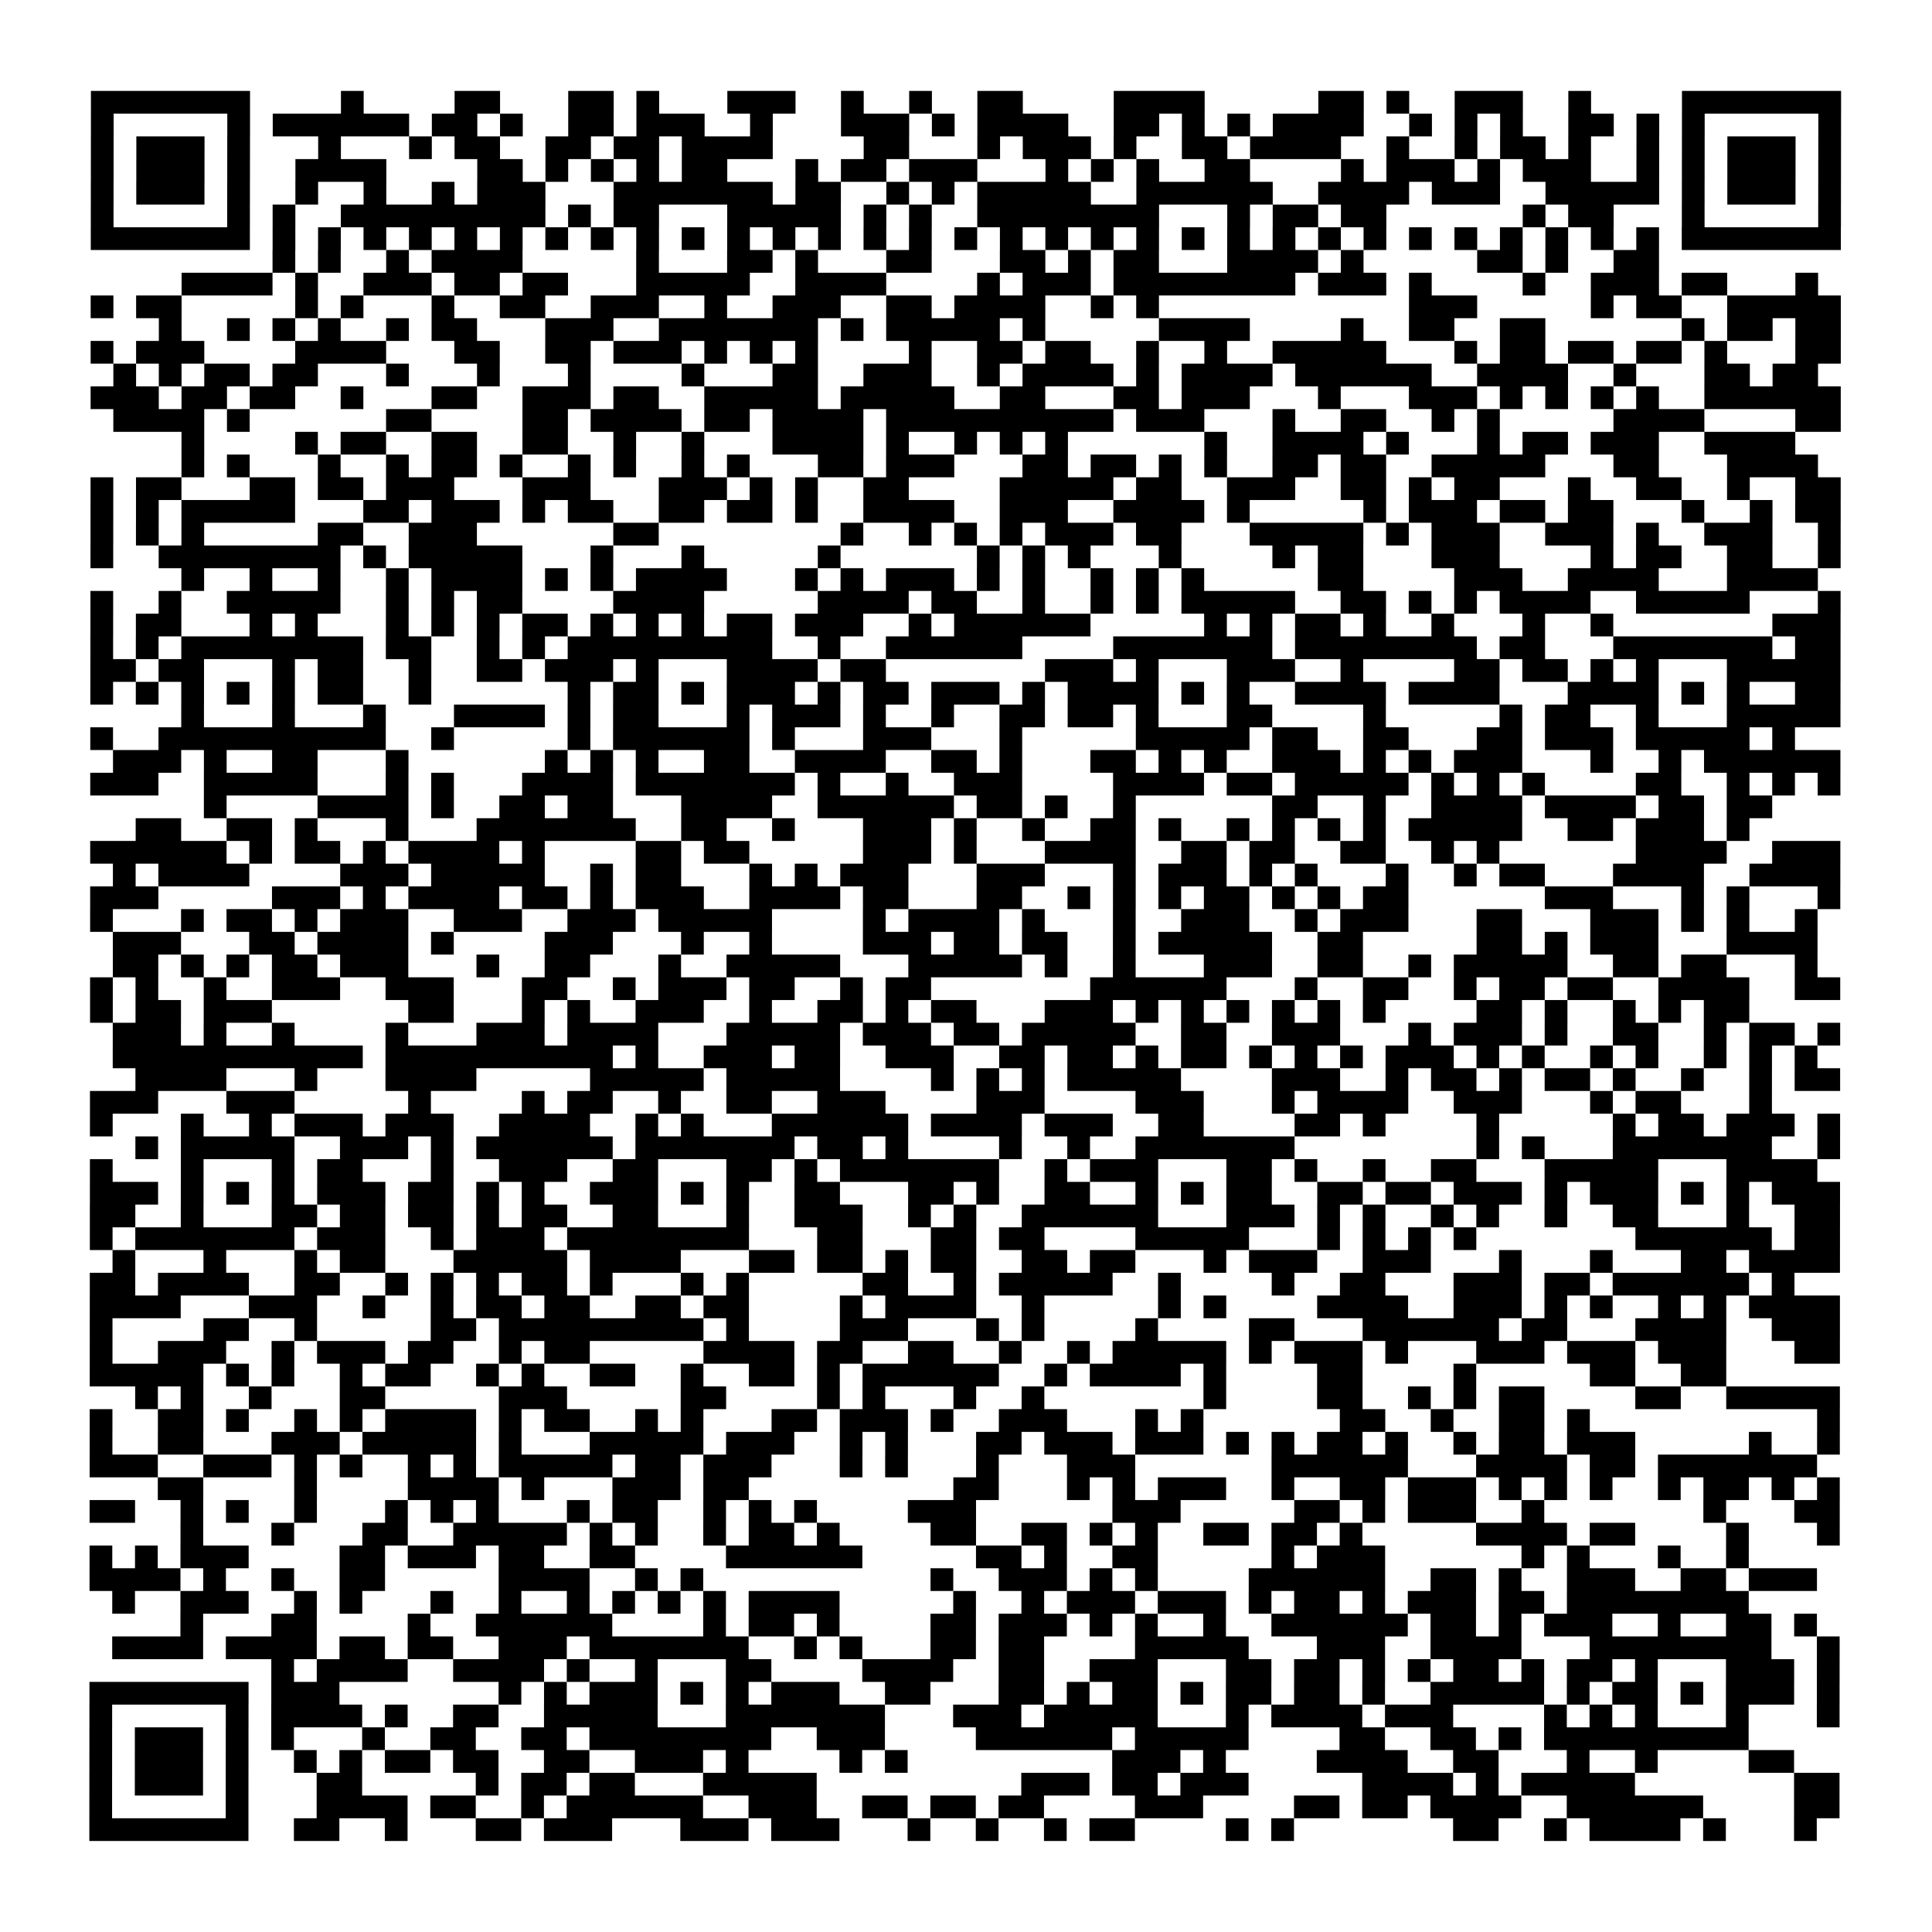 <?xml version="1.0" encoding="UTF-8"?>
<svg xmlns="http://www.w3.org/2000/svg" height="680" width="680" class="pyqrcode"><path transform="scale(8)" stroke="#000" class="pyqrline" d="M4 4.5h7m4 0h1m4 0h2m3 0h2m1 0h1m3 0h3m2 0h1m2 0h1m2 0h2m4 0h4m5 0h2m1 0h1m2 0h3m2 0h1m4 0h7m-77 1h1m5 0h1m1 0h6m1 0h2m1 0h1m2 0h2m1 0h3m2 0h1m3 0h3m1 0h1m1 0h4m2 0h2m1 0h1m1 0h1m1 0h4m2 0h1m1 0h1m1 0h1m2 0h2m1 0h1m1 0h1m5 0h1m-77 1h1m1 0h3m1 0h1m3 0h1m3 0h1m1 0h2m2 0h2m1 0h2m1 0h4m4 0h2m3 0h1m1 0h3m1 0h1m2 0h2m1 0h4m2 0h1m2 0h1m1 0h2m1 0h1m2 0h1m1 0h1m1 0h3m1 0h1m-77 1h1m1 0h3m1 0h1m2 0h4m4 0h2m1 0h1m1 0h1m1 0h1m1 0h2m3 0h1m1 0h2m1 0h3m3 0h1m1 0h1m1 0h1m2 0h2m4 0h1m1 0h3m1 0h1m1 0h3m2 0h1m1 0h1m1 0h3m1 0h1m-77 1h1m1 0h3m1 0h1m2 0h1m2 0h1m2 0h1m1 0h3m3 0h7m1 0h2m2 0h1m1 0h1m1 0h5m2 0h6m2 0h4m1 0h3m2 0h5m1 0h1m1 0h3m1 0h1m-77 1h1m5 0h1m1 0h1m2 0h9m1 0h1m1 0h2m3 0h5m1 0h1m1 0h1m2 0h8m3 0h1m1 0h2m1 0h2m6 0h1m1 0h2m3 0h1m5 0h1m-77 1h7m1 0h1m1 0h1m1 0h1m1 0h1m1 0h1m1 0h1m1 0h1m1 0h1m1 0h1m1 0h1m1 0h1m1 0h1m1 0h1m1 0h1m1 0h1m1 0h1m1 0h1m1 0h1m1 0h1m1 0h1m1 0h1m1 0h1m1 0h1m1 0h1m1 0h1m1 0h1m1 0h1m1 0h1m1 0h1m1 0h1m1 0h1m1 0h7m-69 1h1m1 0h1m2 0h1m1 0h4m5 0h1m3 0h2m1 0h1m3 0h2m3 0h2m1 0h1m1 0h2m3 0h4m1 0h1m5 0h2m1 0h1m2 0h2m-65 1h4m1 0h1m2 0h3m1 0h2m1 0h2m3 0h5m2 0h4m4 0h1m1 0h3m1 0h8m1 0h3m1 0h1m4 0h1m2 0h3m1 0h2m3 0h1m-76 1h1m1 0h2m5 0h1m1 0h1m3 0h1m2 0h2m2 0h3m2 0h1m2 0h3m2 0h2m1 0h4m2 0h1m1 0h1m11 0h3m5 0h1m1 0h2m2 0h5m-74 1h1m2 0h1m1 0h1m1 0h1m2 0h1m1 0h2m3 0h3m2 0h7m1 0h1m1 0h5m1 0h1m5 0h4m4 0h1m2 0h2m2 0h2m6 0h1m1 0h2m1 0h2m-77 1h1m1 0h3m4 0h4m3 0h2m2 0h2m1 0h3m1 0h1m1 0h1m1 0h1m4 0h1m2 0h2m1 0h2m2 0h1m2 0h1m2 0h5m3 0h1m1 0h2m1 0h2m1 0h2m1 0h1m3 0h2m-76 1h1m1 0h1m1 0h2m1 0h2m3 0h1m3 0h1m3 0h1m4 0h1m3 0h2m2 0h3m2 0h1m1 0h4m1 0h1m1 0h4m1 0h6m2 0h4m2 0h1m3 0h2m1 0h2m-76 1h3m1 0h2m1 0h2m2 0h1m3 0h2m2 0h3m1 0h2m2 0h5m1 0h5m2 0h2m3 0h2m1 0h3m3 0h1m3 0h3m1 0h1m1 0h1m1 0h1m1 0h1m2 0h6m-76 1h4m1 0h1m6 0h2m4 0h2m1 0h4m1 0h2m1 0h4m1 0h10m1 0h3m3 0h1m2 0h2m2 0h1m1 0h1m5 0h4m4 0h2m-73 1h1m4 0h1m1 0h2m2 0h2m2 0h2m2 0h1m2 0h1m3 0h4m1 0h1m2 0h1m1 0h1m1 0h1m6 0h1m2 0h4m1 0h1m3 0h1m1 0h2m1 0h3m2 0h4m-71 1h1m1 0h1m3 0h1m2 0h1m1 0h2m1 0h1m2 0h1m1 0h1m2 0h1m1 0h1m3 0h2m1 0h3m3 0h2m1 0h2m1 0h1m1 0h1m2 0h2m1 0h2m2 0h5m3 0h2m3 0h4m-76 1h1m1 0h2m3 0h2m1 0h2m1 0h3m3 0h3m3 0h3m1 0h1m1 0h1m2 0h2m4 0h5m1 0h2m2 0h3m2 0h2m1 0h1m1 0h2m3 0h1m2 0h2m2 0h1m2 0h2m-77 1h1m1 0h1m1 0h5m3 0h2m1 0h3m1 0h1m1 0h2m2 0h2m1 0h2m1 0h1m2 0h4m2 0h3m2 0h4m1 0h1m5 0h1m1 0h3m1 0h2m1 0h2m3 0h1m2 0h1m1 0h2m-77 1h1m1 0h1m1 0h1m5 0h2m2 0h3m6 0h2m8 0h1m2 0h1m1 0h1m1 0h1m1 0h3m1 0h2m3 0h5m1 0h1m1 0h3m2 0h3m1 0h1m2 0h3m2 0h1m-77 1h1m2 0h8m1 0h1m1 0h5m3 0h1m3 0h1m5 0h1m6 0h1m1 0h1m1 0h1m3 0h1m4 0h1m1 0h2m3 0h3m4 0h1m1 0h2m2 0h2m2 0h1m-73 1h1m2 0h1m2 0h1m2 0h1m1 0h4m1 0h1m1 0h1m1 0h4m3 0h1m1 0h1m1 0h3m1 0h1m1 0h1m2 0h1m1 0h1m1 0h1m5 0h2m4 0h3m2 0h4m3 0h4m-76 1h1m2 0h1m2 0h5m2 0h1m1 0h1m1 0h2m4 0h4m5 0h4m1 0h2m2 0h1m2 0h1m1 0h1m1 0h5m2 0h2m1 0h1m1 0h1m1 0h4m2 0h5m3 0h1m-77 1h1m1 0h2m3 0h1m1 0h1m3 0h1m1 0h1m1 0h1m1 0h2m1 0h1m1 0h1m1 0h1m1 0h2m1 0h3m2 0h1m1 0h6m5 0h1m1 0h1m1 0h2m1 0h1m2 0h1m3 0h1m2 0h1m7 0h3m-77 1h1m1 0h1m1 0h8m1 0h2m2 0h1m1 0h1m1 0h9m2 0h1m2 0h6m4 0h7m1 0h8m1 0h2m3 0h7m1 0h2m-77 1h2m1 0h2m3 0h1m1 0h2m2 0h1m2 0h2m1 0h3m1 0h1m3 0h4m1 0h2m7 0h3m1 0h1m3 0h3m2 0h1m4 0h2m1 0h2m1 0h1m1 0h1m3 0h5m-77 1h1m1 0h1m1 0h1m1 0h1m1 0h1m1 0h2m2 0h1m6 0h1m1 0h2m1 0h1m1 0h3m1 0h1m1 0h2m1 0h3m1 0h1m1 0h4m1 0h1m1 0h1m2 0h4m1 0h4m3 0h4m1 0h1m1 0h1m2 0h2m-73 1h1m3 0h1m3 0h1m3 0h4m1 0h1m1 0h2m3 0h1m1 0h3m1 0h1m2 0h1m2 0h2m1 0h2m1 0h1m3 0h2m4 0h1m5 0h1m1 0h2m2 0h1m3 0h5m-77 1h1m2 0h10m2 0h1m5 0h1m1 0h6m1 0h1m3 0h3m3 0h1m5 0h5m1 0h2m2 0h2m3 0h2m1 0h3m1 0h5m1 0h1m-74 1h3m1 0h1m2 0h2m3 0h1m6 0h1m1 0h1m1 0h1m2 0h2m2 0h4m2 0h2m1 0h1m3 0h2m1 0h1m1 0h1m2 0h3m1 0h1m1 0h1m1 0h3m3 0h1m2 0h1m1 0h6m-77 1h3m2 0h5m3 0h1m1 0h1m3 0h4m1 0h7m1 0h1m2 0h1m2 0h3m4 0h4m1 0h2m1 0h5m1 0h1m1 0h1m1 0h1m4 0h2m2 0h1m1 0h1m1 0h1m-72 1h1m4 0h4m1 0h1m2 0h2m1 0h2m3 0h4m2 0h6m1 0h2m1 0h1m2 0h1m6 0h2m2 0h1m2 0h4m1 0h4m1 0h2m1 0h2m-72 1h2m2 0h2m1 0h1m3 0h1m3 0h7m2 0h2m2 0h1m3 0h3m1 0h1m2 0h1m2 0h2m1 0h1m2 0h1m1 0h1m1 0h1m1 0h1m1 0h5m2 0h2m1 0h3m1 0h1m-73 1h6m1 0h1m1 0h2m1 0h1m1 0h4m1 0h1m4 0h2m1 0h2m5 0h3m1 0h1m3 0h4m2 0h2m1 0h2m2 0h2m2 0h1m1 0h1m6 0h4m2 0h3m-76 1h1m1 0h4m4 0h3m1 0h5m2 0h1m1 0h2m3 0h1m1 0h1m1 0h3m3 0h3m3 0h1m1 0h3m1 0h1m1 0h1m3 0h1m2 0h1m1 0h2m3 0h4m2 0h4m-77 1h3m5 0h3m1 0h1m1 0h4m1 0h2m1 0h1m1 0h3m2 0h4m1 0h2m3 0h2m2 0h1m1 0h1m1 0h1m1 0h2m1 0h1m1 0h1m1 0h2m6 0h3m3 0h1m1 0h1m3 0h1m-77 1h1m3 0h1m1 0h2m1 0h1m1 0h3m2 0h3m2 0h3m1 0h5m4 0h1m1 0h4m1 0h1m3 0h1m2 0h3m2 0h1m1 0h3m3 0h2m3 0h3m1 0h1m1 0h1m2 0h1m-75 1h3m3 0h2m1 0h4m1 0h1m4 0h3m3 0h1m2 0h1m4 0h3m1 0h2m1 0h2m2 0h1m1 0h5m2 0h2m5 0h2m1 0h1m1 0h3m3 0h4m-75 1h2m1 0h1m1 0h1m1 0h2m1 0h3m3 0h1m2 0h2m3 0h1m2 0h5m3 0h5m1 0h1m2 0h1m3 0h3m2 0h2m2 0h1m1 0h5m2 0h2m1 0h2m3 0h1m-76 1h1m1 0h1m2 0h1m2 0h3m2 0h3m3 0h2m2 0h1m1 0h3m1 0h2m2 0h1m1 0h2m7 0h6m3 0h1m2 0h2m2 0h1m1 0h2m1 0h2m2 0h4m2 0h2m-77 1h1m1 0h2m1 0h3m6 0h2m3 0h1m1 0h1m2 0h3m2 0h1m2 0h2m1 0h1m1 0h2m3 0h3m1 0h1m1 0h1m1 0h1m1 0h1m1 0h1m1 0h1m4 0h2m1 0h1m2 0h1m1 0h1m1 0h2m-72 1h3m1 0h1m2 0h1m4 0h1m3 0h3m1 0h4m3 0h5m1 0h3m1 0h2m1 0h5m2 0h2m2 0h3m3 0h1m1 0h3m1 0h1m2 0h2m2 0h1m1 0h2m1 0h1m-76 1h11m1 0h10m1 0h1m2 0h3m1 0h2m2 0h3m2 0h2m1 0h2m1 0h1m1 0h2m1 0h1m1 0h1m1 0h1m1 0h3m1 0h1m1 0h1m2 0h1m1 0h1m2 0h1m1 0h1m1 0h1m-74 1h4m3 0h1m3 0h4m5 0h5m1 0h5m4 0h1m1 0h1m1 0h1m1 0h5m4 0h3m2 0h1m1 0h2m1 0h1m1 0h2m1 0h1m2 0h1m2 0h1m1 0h2m-77 1h3m3 0h3m5 0h1m4 0h1m1 0h2m2 0h1m2 0h2m2 0h3m4 0h3m4 0h3m3 0h1m1 0h4m2 0h3m3 0h1m1 0h2m3 0h1m-74 1h1m3 0h1m2 0h1m1 0h3m1 0h3m2 0h4m2 0h1m1 0h1m3 0h6m1 0h4m1 0h3m2 0h2m4 0h2m1 0h1m4 0h1m5 0h1m1 0h2m1 0h3m1 0h1m-75 1h1m1 0h5m2 0h3m1 0h1m1 0h6m1 0h7m1 0h2m1 0h1m4 0h1m2 0h1m2 0h7m8 0h1m1 0h1m3 0h7m2 0h1m-77 1h1m3 0h1m3 0h1m1 0h2m3 0h1m2 0h3m2 0h2m3 0h2m1 0h1m1 0h7m2 0h1m1 0h3m3 0h2m1 0h1m2 0h1m2 0h2m3 0h5m3 0h4m-76 1h3m1 0h1m1 0h1m1 0h1m1 0h3m1 0h2m1 0h1m1 0h1m2 0h3m1 0h1m1 0h1m2 0h2m3 0h2m1 0h1m2 0h2m2 0h1m1 0h1m1 0h2m2 0h2m1 0h2m1 0h3m1 0h1m1 0h3m1 0h1m1 0h1m1 0h3m-77 1h2m2 0h1m3 0h2m1 0h2m1 0h2m1 0h1m1 0h2m2 0h2m3 0h1m2 0h3m2 0h1m1 0h1m2 0h6m3 0h3m1 0h1m1 0h1m2 0h1m1 0h1m2 0h1m2 0h2m3 0h1m2 0h2m-77 1h1m1 0h7m1 0h3m2 0h1m1 0h3m1 0h8m3 0h2m3 0h2m1 0h2m4 0h5m3 0h1m1 0h1m1 0h1m1 0h1m7 0h6m1 0h2m-76 1h1m3 0h1m3 0h1m1 0h2m3 0h5m1 0h4m3 0h2m1 0h2m1 0h1m1 0h2m2 0h2m1 0h2m3 0h1m1 0h3m2 0h3m3 0h1m3 0h1m3 0h2m1 0h4m-77 1h2m1 0h4m2 0h2m2 0h1m1 0h1m1 0h1m1 0h2m1 0h1m3 0h1m1 0h1m5 0h2m2 0h1m1 0h5m2 0h1m4 0h1m2 0h2m3 0h3m1 0h2m1 0h6m1 0h1m-75 1h4m3 0h3m2 0h1m2 0h1m1 0h2m1 0h2m2 0h2m1 0h2m4 0h1m1 0h4m2 0h1m5 0h1m1 0h1m4 0h4m2 0h3m1 0h1m1 0h1m2 0h1m1 0h1m1 0h4m-77 1h1m4 0h2m2 0h1m5 0h2m1 0h9m1 0h1m4 0h3m3 0h1m1 0h1m4 0h1m4 0h2m3 0h6m1 0h2m3 0h4m2 0h3m-77 1h1m2 0h3m2 0h1m1 0h3m1 0h2m2 0h1m1 0h2m5 0h4m1 0h2m2 0h2m2 0h1m2 0h1m1 0h5m1 0h1m1 0h3m1 0h1m3 0h3m1 0h3m1 0h3m3 0h2m-77 1h5m1 0h1m1 0h1m2 0h1m1 0h2m2 0h1m1 0h1m2 0h2m2 0h1m2 0h2m1 0h1m1 0h6m2 0h1m1 0h4m1 0h1m4 0h2m4 0h1m5 0h2m2 0h2m-70 1h1m1 0h1m2 0h1m3 0h2m5 0h3m5 0h2m4 0h1m1 0h1m3 0h1m2 0h1m7 0h1m4 0h2m2 0h1m1 0h1m1 0h2m4 0h2m2 0h5m-77 1h1m2 0h2m1 0h1m2 0h1m1 0h1m1 0h4m1 0h1m1 0h2m2 0h1m1 0h1m3 0h2m1 0h3m1 0h1m2 0h3m3 0h1m1 0h1m6 0h2m2 0h1m2 0h2m1 0h1m10 0h1m-77 1h1m2 0h2m3 0h3m1 0h5m1 0h1m3 0h5m1 0h3m2 0h1m1 0h1m3 0h2m1 0h3m1 0h3m1 0h1m1 0h1m1 0h2m1 0h1m2 0h1m1 0h2m1 0h3m5 0h1m2 0h1m-77 1h3m2 0h3m1 0h1m1 0h1m2 0h1m1 0h1m1 0h5m1 0h2m1 0h3m3 0h1m1 0h1m3 0h1m3 0h3m6 0h6m3 0h4m1 0h2m1 0h7m-73 1h2m4 0h1m4 0h4m1 0h1m3 0h3m1 0h2m9 0h2m3 0h1m1 0h1m1 0h3m2 0h1m2 0h2m1 0h3m1 0h1m1 0h1m1 0h1m2 0h1m1 0h2m1 0h1m1 0h1m-77 1h2m2 0h1m1 0h1m2 0h1m3 0h1m1 0h1m1 0h1m3 0h1m1 0h2m2 0h1m1 0h1m1 0h1m4 0h3m6 0h3m5 0h2m1 0h1m1 0h3m2 0h1m7 0h1m3 0h2m-73 1h1m3 0h1m3 0h2m2 0h5m1 0h1m1 0h1m2 0h1m1 0h2m1 0h1m4 0h2m2 0h2m1 0h1m1 0h1m2 0h2m1 0h2m1 0h1m5 0h4m1 0h2m4 0h1m3 0h1m-77 1h1m1 0h1m1 0h3m4 0h2m1 0h3m1 0h2m2 0h2m4 0h6m5 0h2m1 0h1m2 0h2m5 0h1m1 0h3m6 0h1m1 0h1m3 0h1m2 0h1m-73 1h4m1 0h1m2 0h1m2 0h2m5 0h4m2 0h1m1 0h1m10 0h1m2 0h3m1 0h1m1 0h1m4 0h6m2 0h2m1 0h1m2 0h3m2 0h2m1 0h3m-75 1h1m2 0h3m2 0h1m1 0h1m3 0h1m2 0h1m2 0h1m1 0h1m1 0h1m1 0h1m1 0h4m5 0h1m2 0h1m1 0h3m1 0h3m1 0h1m1 0h2m1 0h1m1 0h3m1 0h2m1 0h8m-69 1h1m3 0h2m4 0h1m2 0h6m4 0h1m1 0h2m1 0h1m4 0h2m1 0h3m1 0h1m1 0h1m2 0h1m2 0h6m1 0h2m1 0h1m1 0h3m2 0h1m2 0h2m1 0h1m-75 1h4m1 0h4m1 0h2m1 0h2m2 0h3m1 0h7m2 0h1m1 0h1m3 0h2m1 0h2m4 0h5m3 0h3m2 0h4m3 0h8m2 0h1m-69 1h1m1 0h4m2 0h4m1 0h1m2 0h1m3 0h2m4 0h4m2 0h2m2 0h3m3 0h2m1 0h2m1 0h1m1 0h1m1 0h2m1 0h1m1 0h2m1 0h1m3 0h3m1 0h1m-77 1h7m1 0h3m7 0h1m1 0h1m1 0h3m1 0h1m1 0h1m1 0h3m2 0h2m3 0h2m1 0h1m1 0h2m1 0h1m1 0h2m1 0h2m1 0h1m2 0h5m1 0h1m1 0h2m1 0h1m1 0h3m1 0h1m-77 1h1m5 0h1m1 0h4m1 0h1m2 0h2m2 0h5m3 0h7m3 0h3m1 0h5m3 0h1m1 0h4m1 0h3m4 0h1m1 0h1m1 0h1m3 0h1m3 0h1m-77 1h1m1 0h3m1 0h1m1 0h1m3 0h1m2 0h2m2 0h2m1 0h8m2 0h3m4 0h6m1 0h5m4 0h2m2 0h2m1 0h1m1 0h9m-73 1h1m1 0h3m1 0h1m2 0h1m1 0h1m1 0h2m1 0h2m2 0h2m2 0h3m1 0h1m4 0h1m1 0h1m9 0h3m1 0h1m4 0h4m2 0h2m3 0h1m2 0h1m4 0h2m-75 1h1m1 0h3m1 0h1m3 0h2m5 0h1m1 0h2m1 0h2m3 0h5m9 0h3m1 0h2m1 0h3m5 0h4m1 0h1m1 0h5m7 0h2m-77 1h1m5 0h1m3 0h4m1 0h2m2 0h1m1 0h6m2 0h3m2 0h2m1 0h2m1 0h2m4 0h3m4 0h2m1 0h2m1 0h4m2 0h6m4 0h2m-77 1h7m2 0h2m2 0h1m3 0h2m1 0h3m3 0h3m1 0h3m3 0h1m2 0h1m2 0h1m1 0h2m4 0h1m1 0h1m7 0h2m2 0h1m1 0h4m1 0h1m3 0h1"/></svg>
